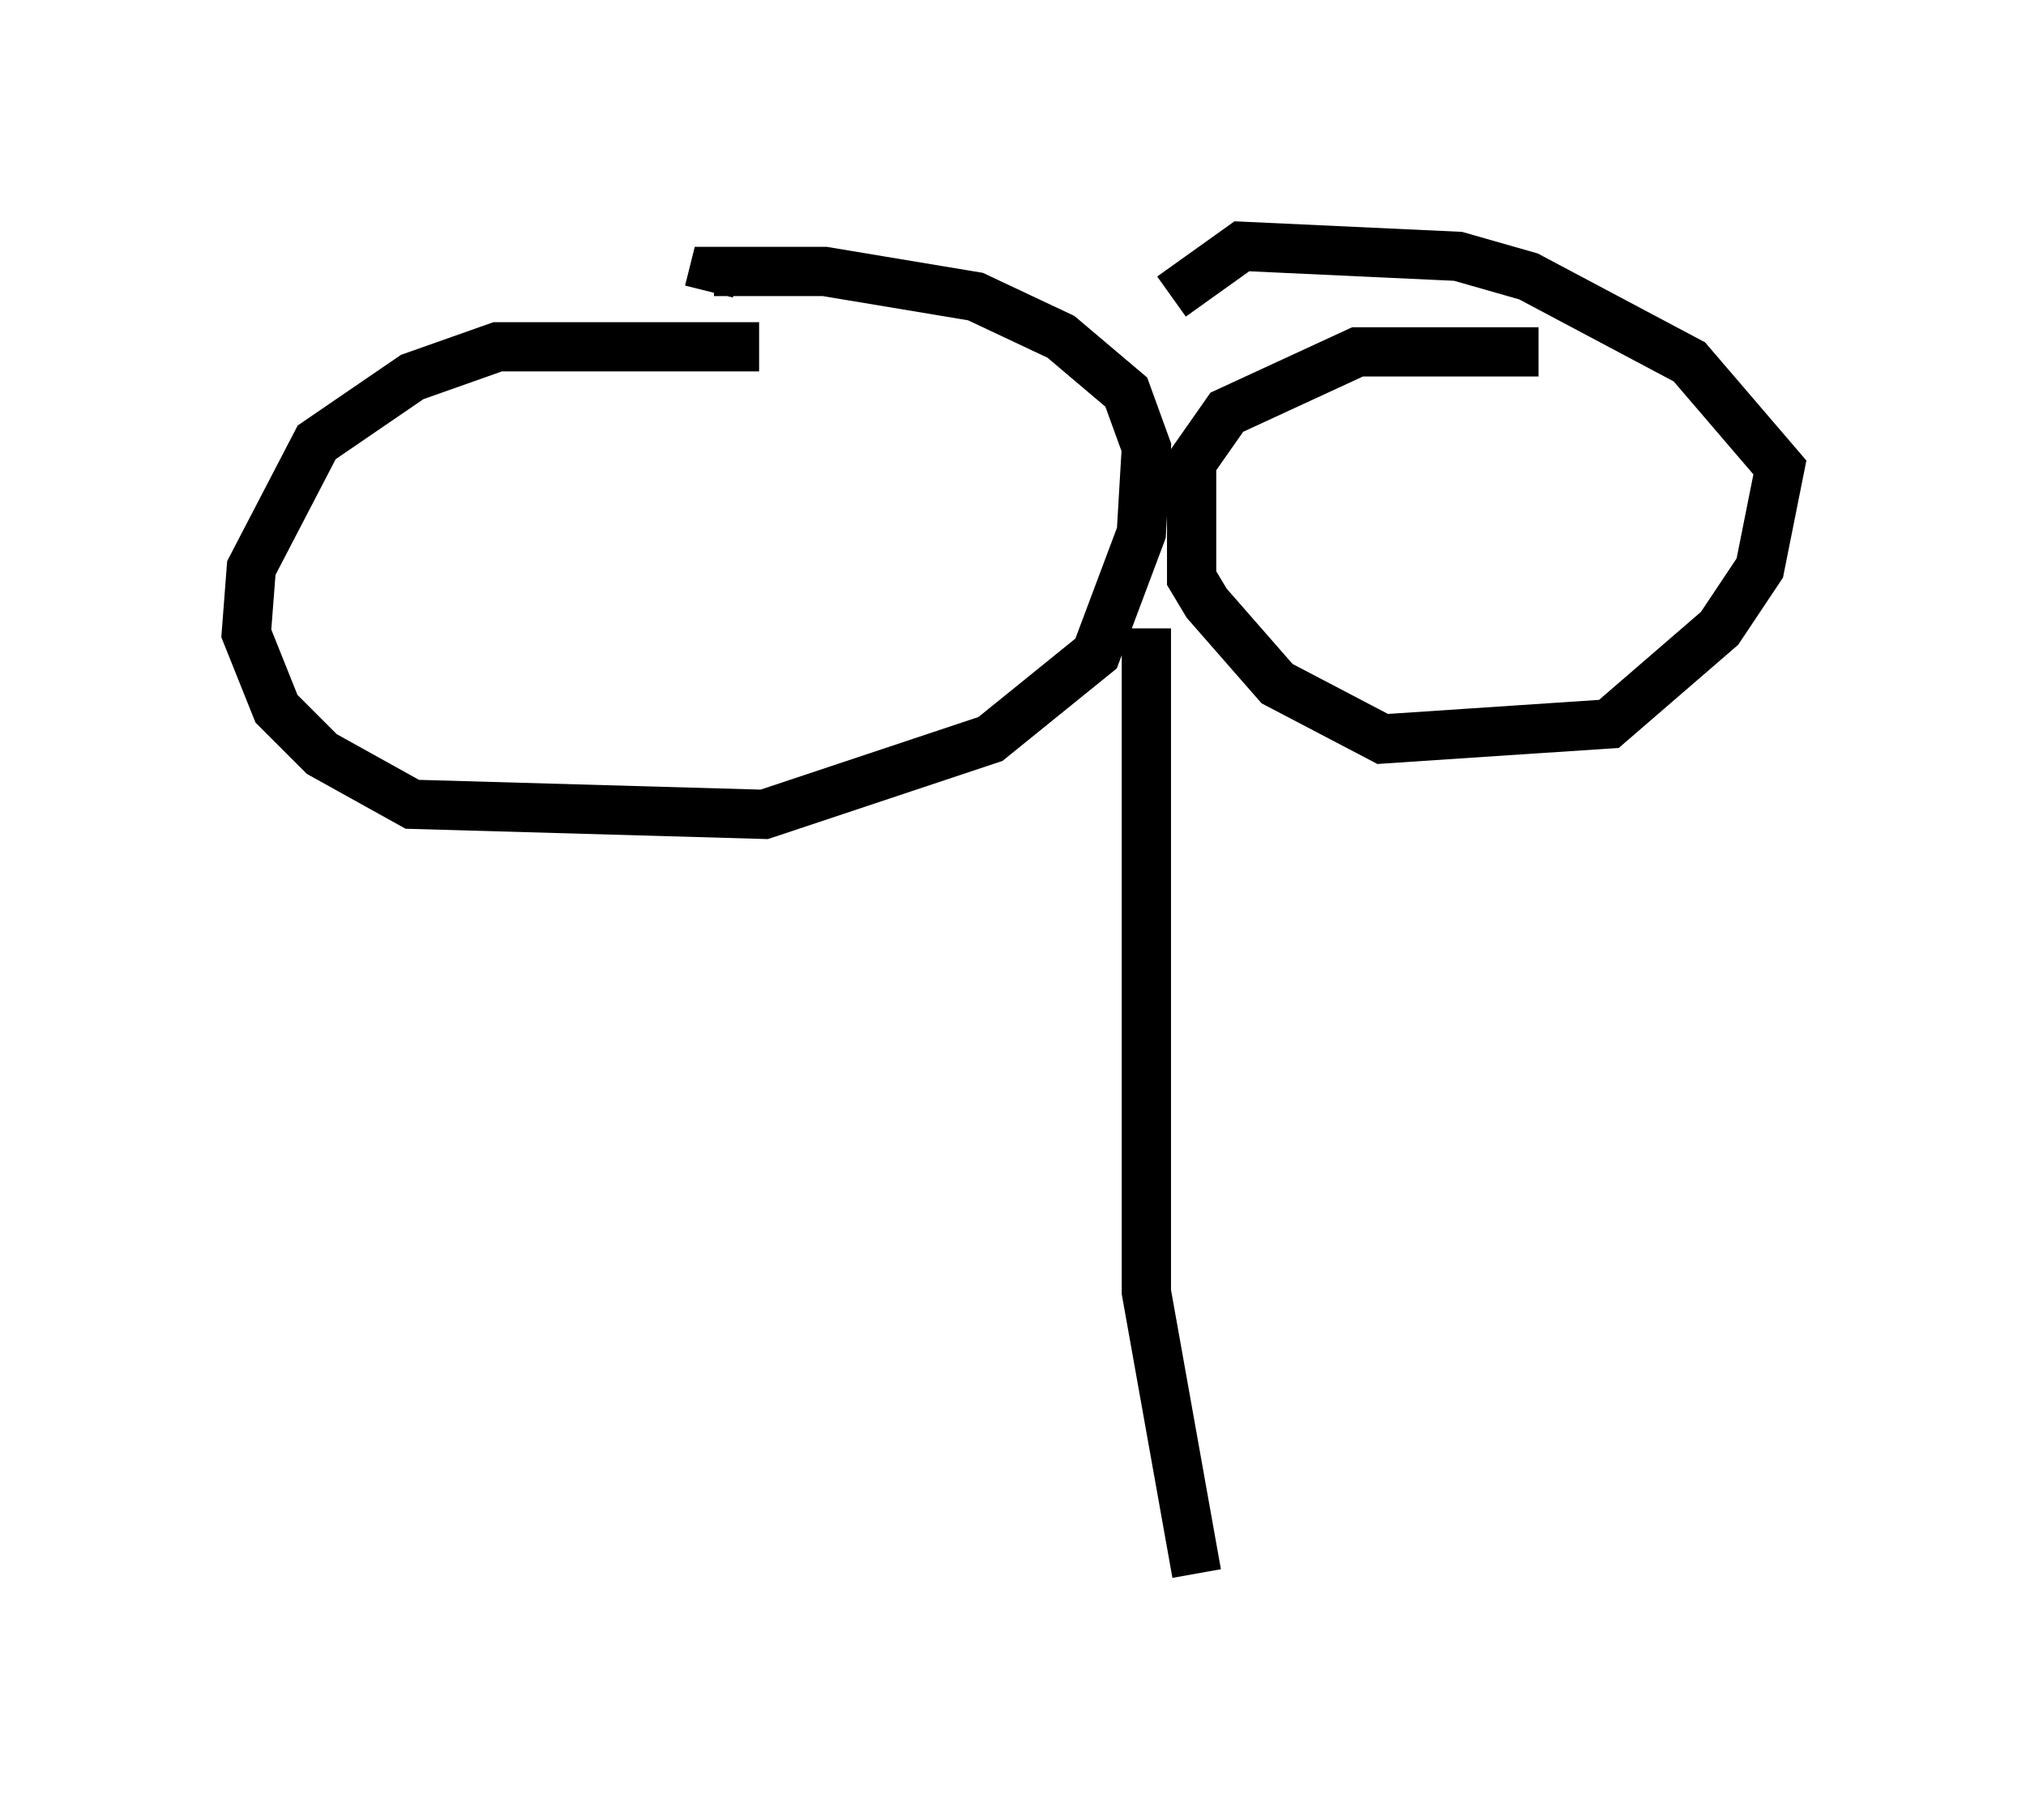 <?xml version="1.0" encoding="utf-8" ?>
<svg baseProfile="full" height="36.95" version="1.1" width="41.136" xmlns="http://www.w3.org/2000/svg" xmlns:ev="http://www.w3.org/2001/xml-events" xmlns:xlink="http://www.w3.org/1999/xlink"><defs /><rect fill="white" height="36.95" width="41.136" x="0" y="0" /><path d="M16.74, 7.348 m-1.327, -0.306 l-5.308, 0.0 -1.735, 0.613 l-1.94, 1.327 -1.327, 2.552 l-0.102, 1.327 0.613, 1.531 l0.919, 0.919 1.838, 1.021 l7.146, 0.204 4.594, -1.531 l2.144, -1.735 0.919, -2.45 l0.102, -1.735 -0.408, -1.123 l-1.327, -1.123 -1.735, -0.817 l-3.063, -0.51 -2.246, 0.0 l-0.102, 0.408 m16.844, 1.225 l-3.675, 0.0 -2.654, 1.225 l-0.715, 1.021 0.0, 2.348 l0.306, 0.51 1.429, 1.633 l2.144, 1.123 4.594, -0.306 l2.246, -1.94 0.817, -1.225 l0.408, -2.042 -1.838, -2.144 l-3.267, -1.735 -1.429, -0.408 l-4.39, -0.204 -1.429, 1.021 m-0.51, 6.738 l0.0, 13.475 1.021, 5.717 " fill="none" stroke="black" stroke-width="1" /></svg>